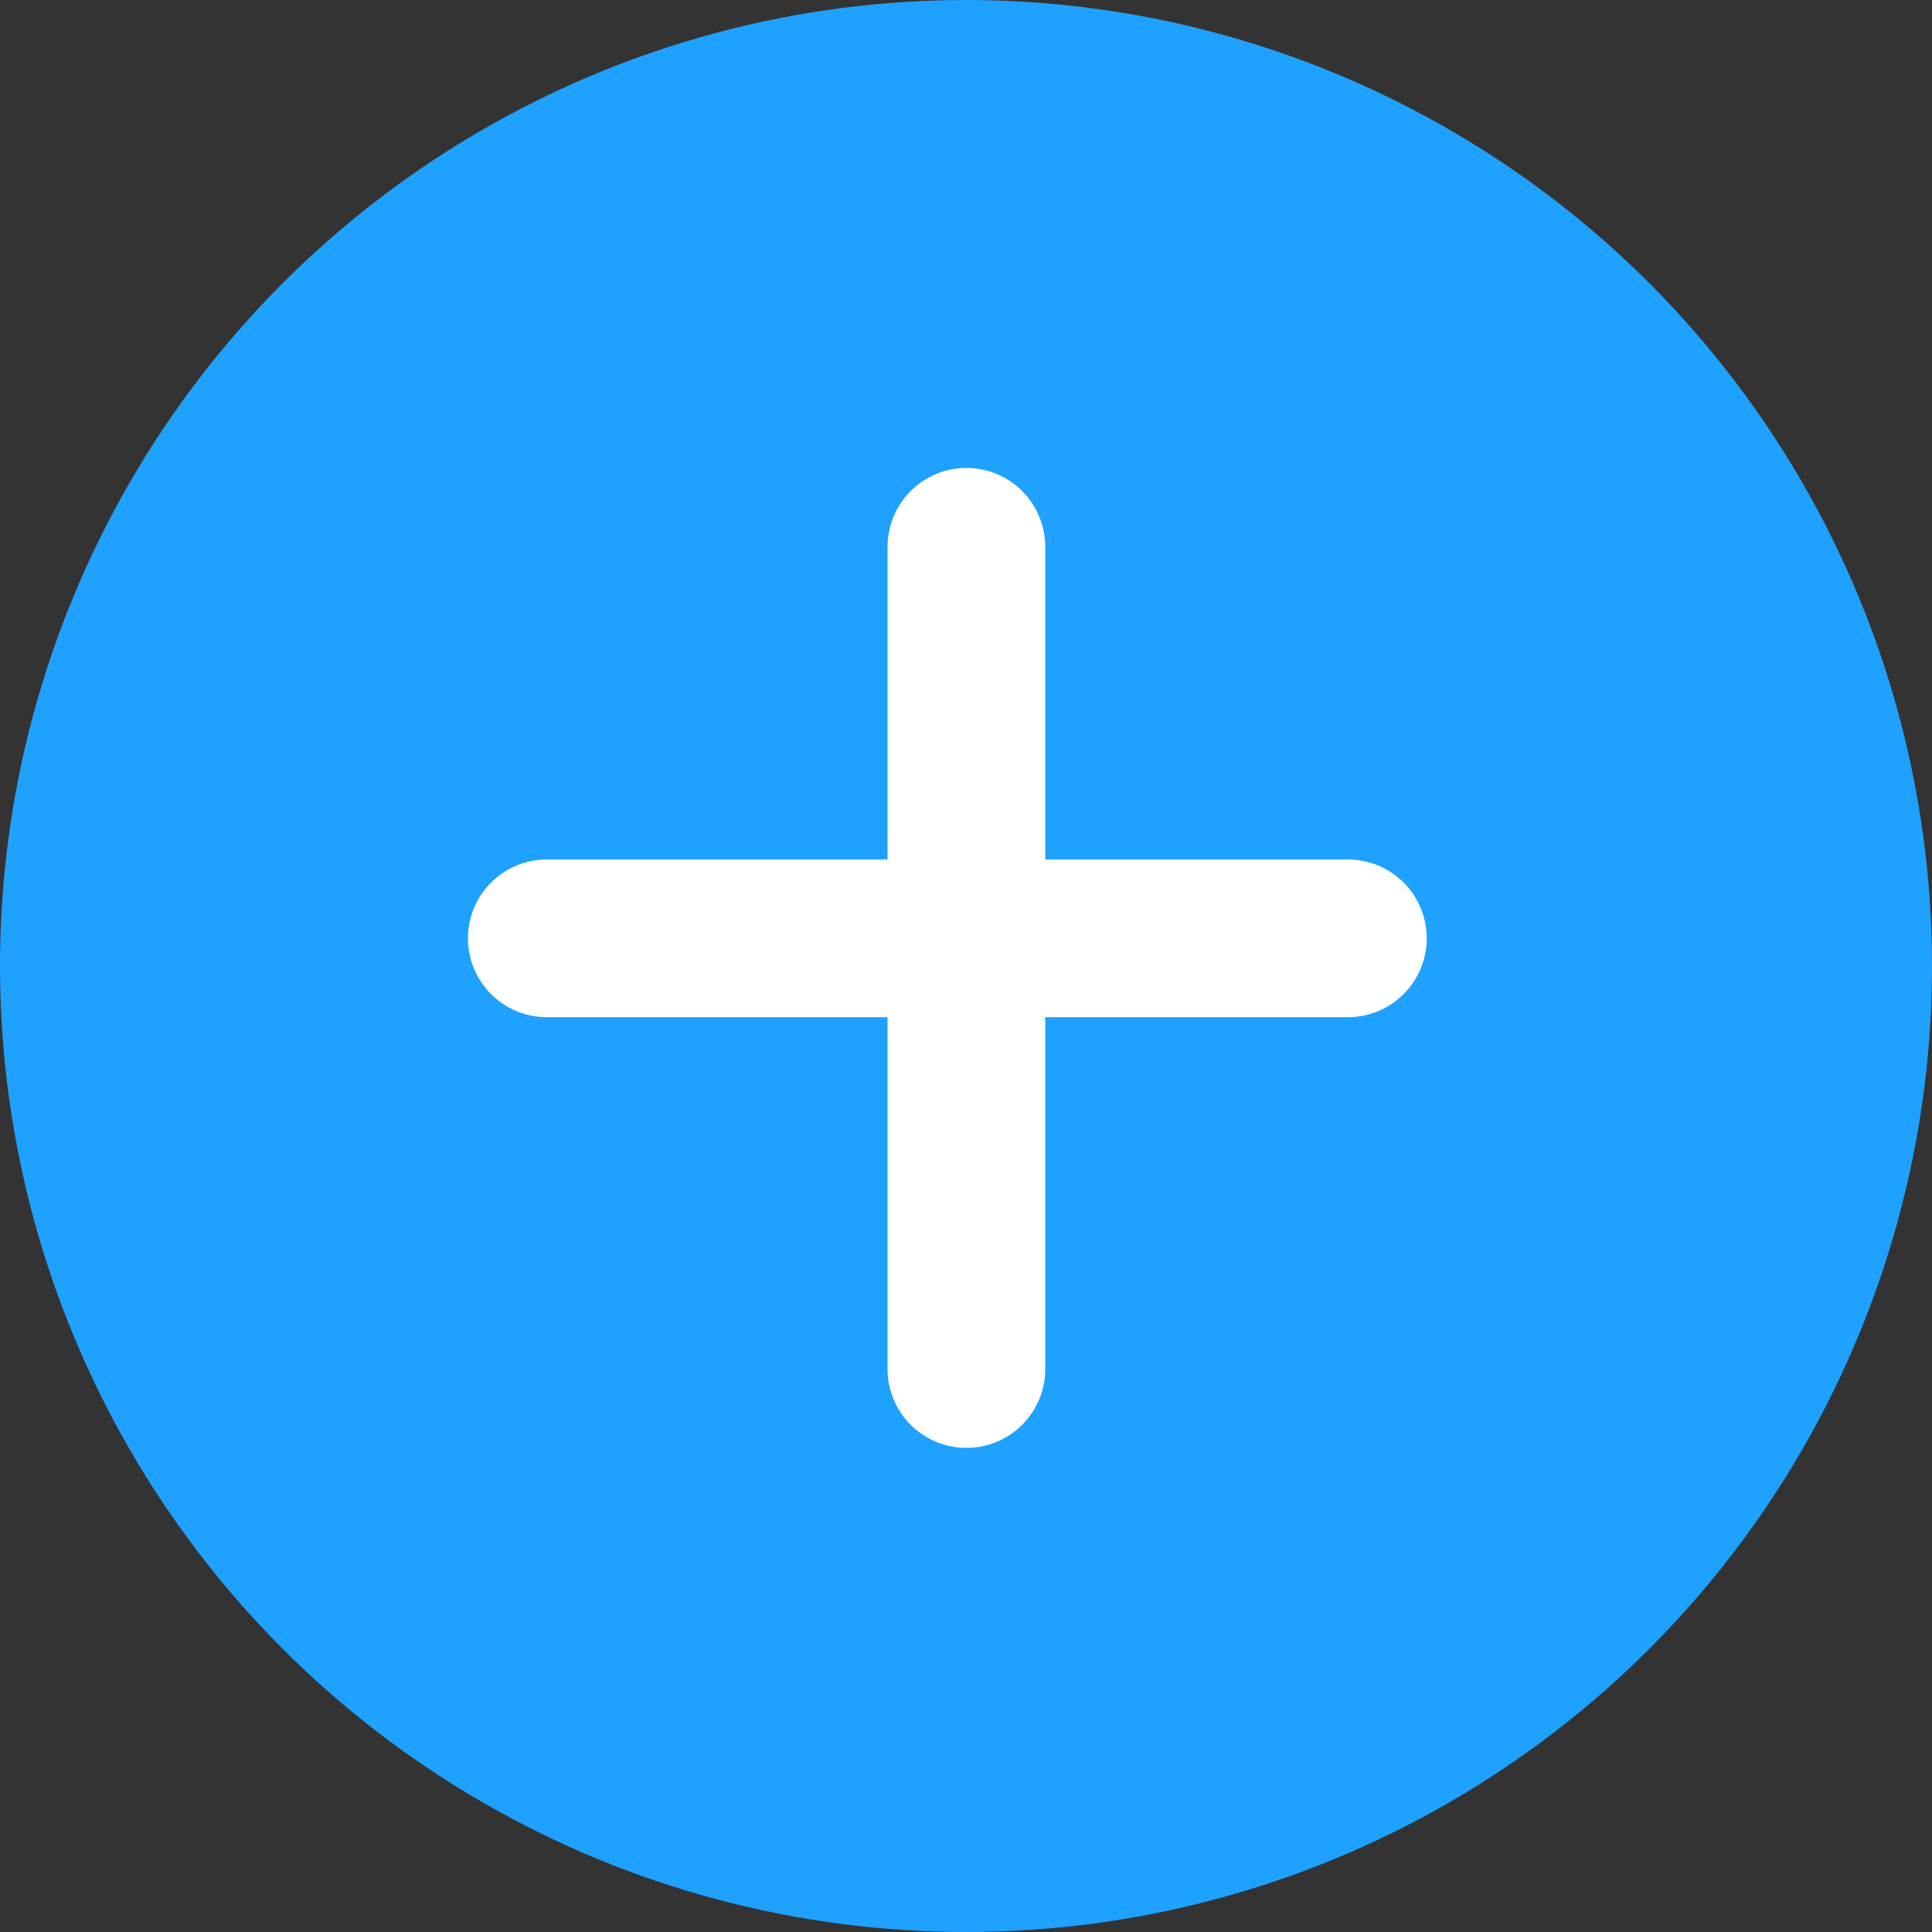 <svg width="49" height="49" viewBox="0 0 49 49" fill="none" xmlns="http://www.w3.org/2000/svg">
<rect x="0" y="0" width="49" height="49" fill="#333333" stroke="none"/>
<circle cx="24.5" cy="24.5" r="24.5" fill="#1FA1FF"/>
<path d="M24.51 34.722L24.51 13.868" stroke="white" stroke-width="4" stroke-linecap="round"/>
<path d="M13.868 23.798H34.185" stroke="white" stroke-width="4" stroke-linecap="round"/>
</svg>
